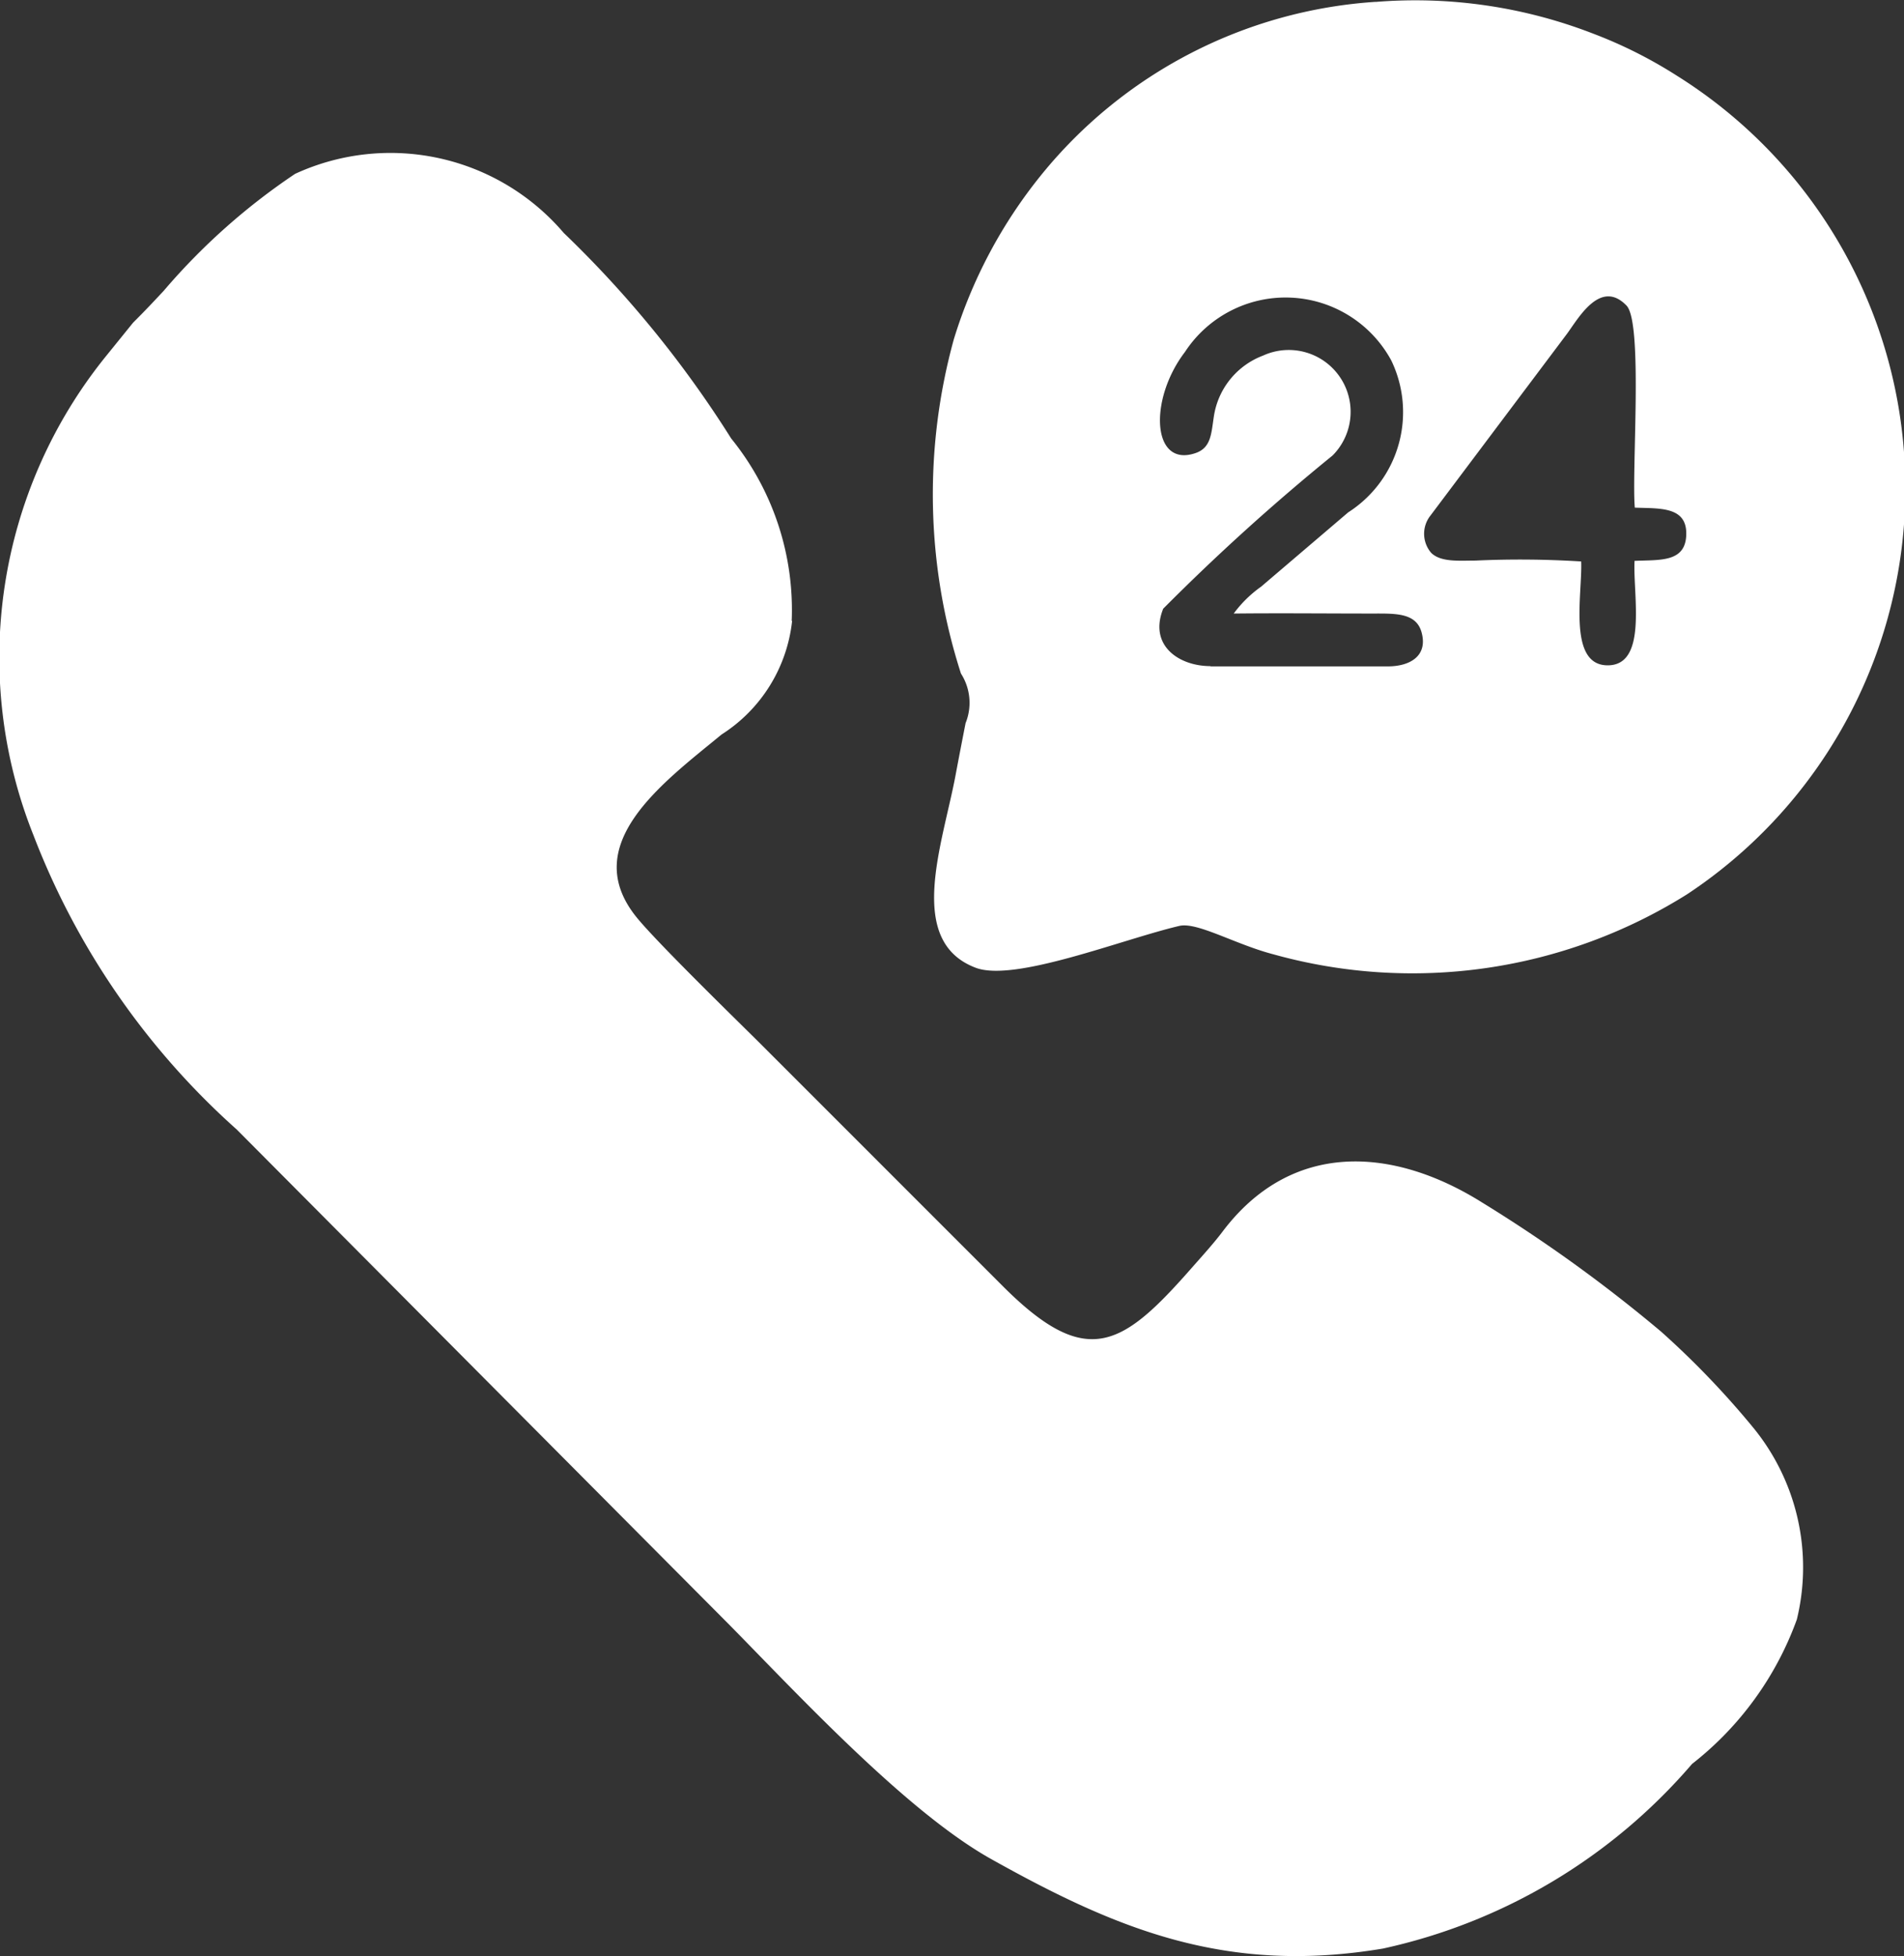 <svg xmlns="http://www.w3.org/2000/svg" width="37.777" height="38.805" viewBox="0 0 37.777 38.805">
  <rect x="0" y="0" width="37.777" height="38.805" fill="#333333" stroke="none"/>
  <g id="Group_42" data-name="Group 42" transform="translate(-1579 -44.96)">
    <path id="Path_4290" data-name="Path 4290" d="M15.7,412.268a5.4,5.4,0,0,0-1.2-3.617,21.594,21.594,0,0,0-3.322-4.078A4.519,4.519,0,0,0,5.847,403.4a12.755,12.755,0,0,0-2.61,2.324c-.23.245-.334.358-.605.629l-.551.681a9.507,9.507,0,0,0-1.425,9.487,15.055,15.055,0,0,0,4.034,5.839l9.778,9.83c1.355,1.376,3.5,3.691,5.173,4.633,2.5,1.4,4.675,2.306,7.79,1.785a11.233,11.233,0,0,0,6.132-3.662,6.394,6.394,0,0,0,2.08-2.867,4.375,4.375,0,0,0-.879-3.822,17.17,17.17,0,0,0-1.814-1.888,29.479,29.479,0,0,0-3.545-2.558c-1.791-1.125-3.8-1.232-5.162.581-.158.21-.4.479-.567.668-1.389,1.585-2.09,2.089-3.752.442l-4.9-4.9c-.524-.519-2.022-1.98-2.408-2.461-1.157-1.441.533-2.663,1.692-3.618a3.061,3.061,0,0,0,1.4-2.252Z" transform="translate(1579.008 -354.991)" fill="#fff" fill-rule="evenodd"/>
    <path id="Path_4291" data-name="Path 4291" d="M1766.938,11.152a19.49,19.49,0,0,0-2.1-.018c-.326,0-.689.036-.881-.153a.581.581,0,0,1-.012-.743l2.7-3.594c.224-.3.664-1.111,1.187-.569.331.342.1,3.273.165,4.009.505.019,1.049-.027,1.02.556-.026.535-.533.477-1.025.5-.035.672.27,2.093-.55,2.072-.777-.019-.483-1.436-.509-2.061Zm-7.36,2.076c-.63,0-1.229-.412-.938-1.139A42.838,42.838,0,0,1,1762,9.05a1.227,1.227,0,0,0-1.38-1.982,1.533,1.533,0,0,0-.974,1.2c-.053.341-.052.626-.363.733-.87.3-.934-1.062-.211-2.006a2.385,2.385,0,0,1,4.093.169,2.36,2.36,0,0,1-.855,3.014l-1.728,1.474a2.382,2.382,0,0,0-.543.533c.912-.01,1.827,0,2.74,0,.462,0,.878-.021.987.372.132.48-.246.676-.665.676h-3.524ZM1762.848.05a9.322,9.322,0,0,0-6.628,3.434,9.68,9.68,0,0,0-1.734,3.259,11.592,11.592,0,0,0,.141,6.632,1.075,1.075,0,0,1,.092.984c-.072.367-.132.676-.2,1.039-.257,1.368-.992,3.286.4,3.814.772.293,2.917-.567,4.041-.83.356-.083,1.106.366,1.872.565a10.259,10.259,0,0,0,8.2-1.191,9.656,9.656,0,0,0-.205-16.244,9.024,9.024,0,0,0-1.662-.834,9.755,9.755,0,0,0-4.31-.627Z" transform="translate(-156.561 44.947)" fill="#fff" fill-rule="evenodd"/>
  </g>
</svg>
